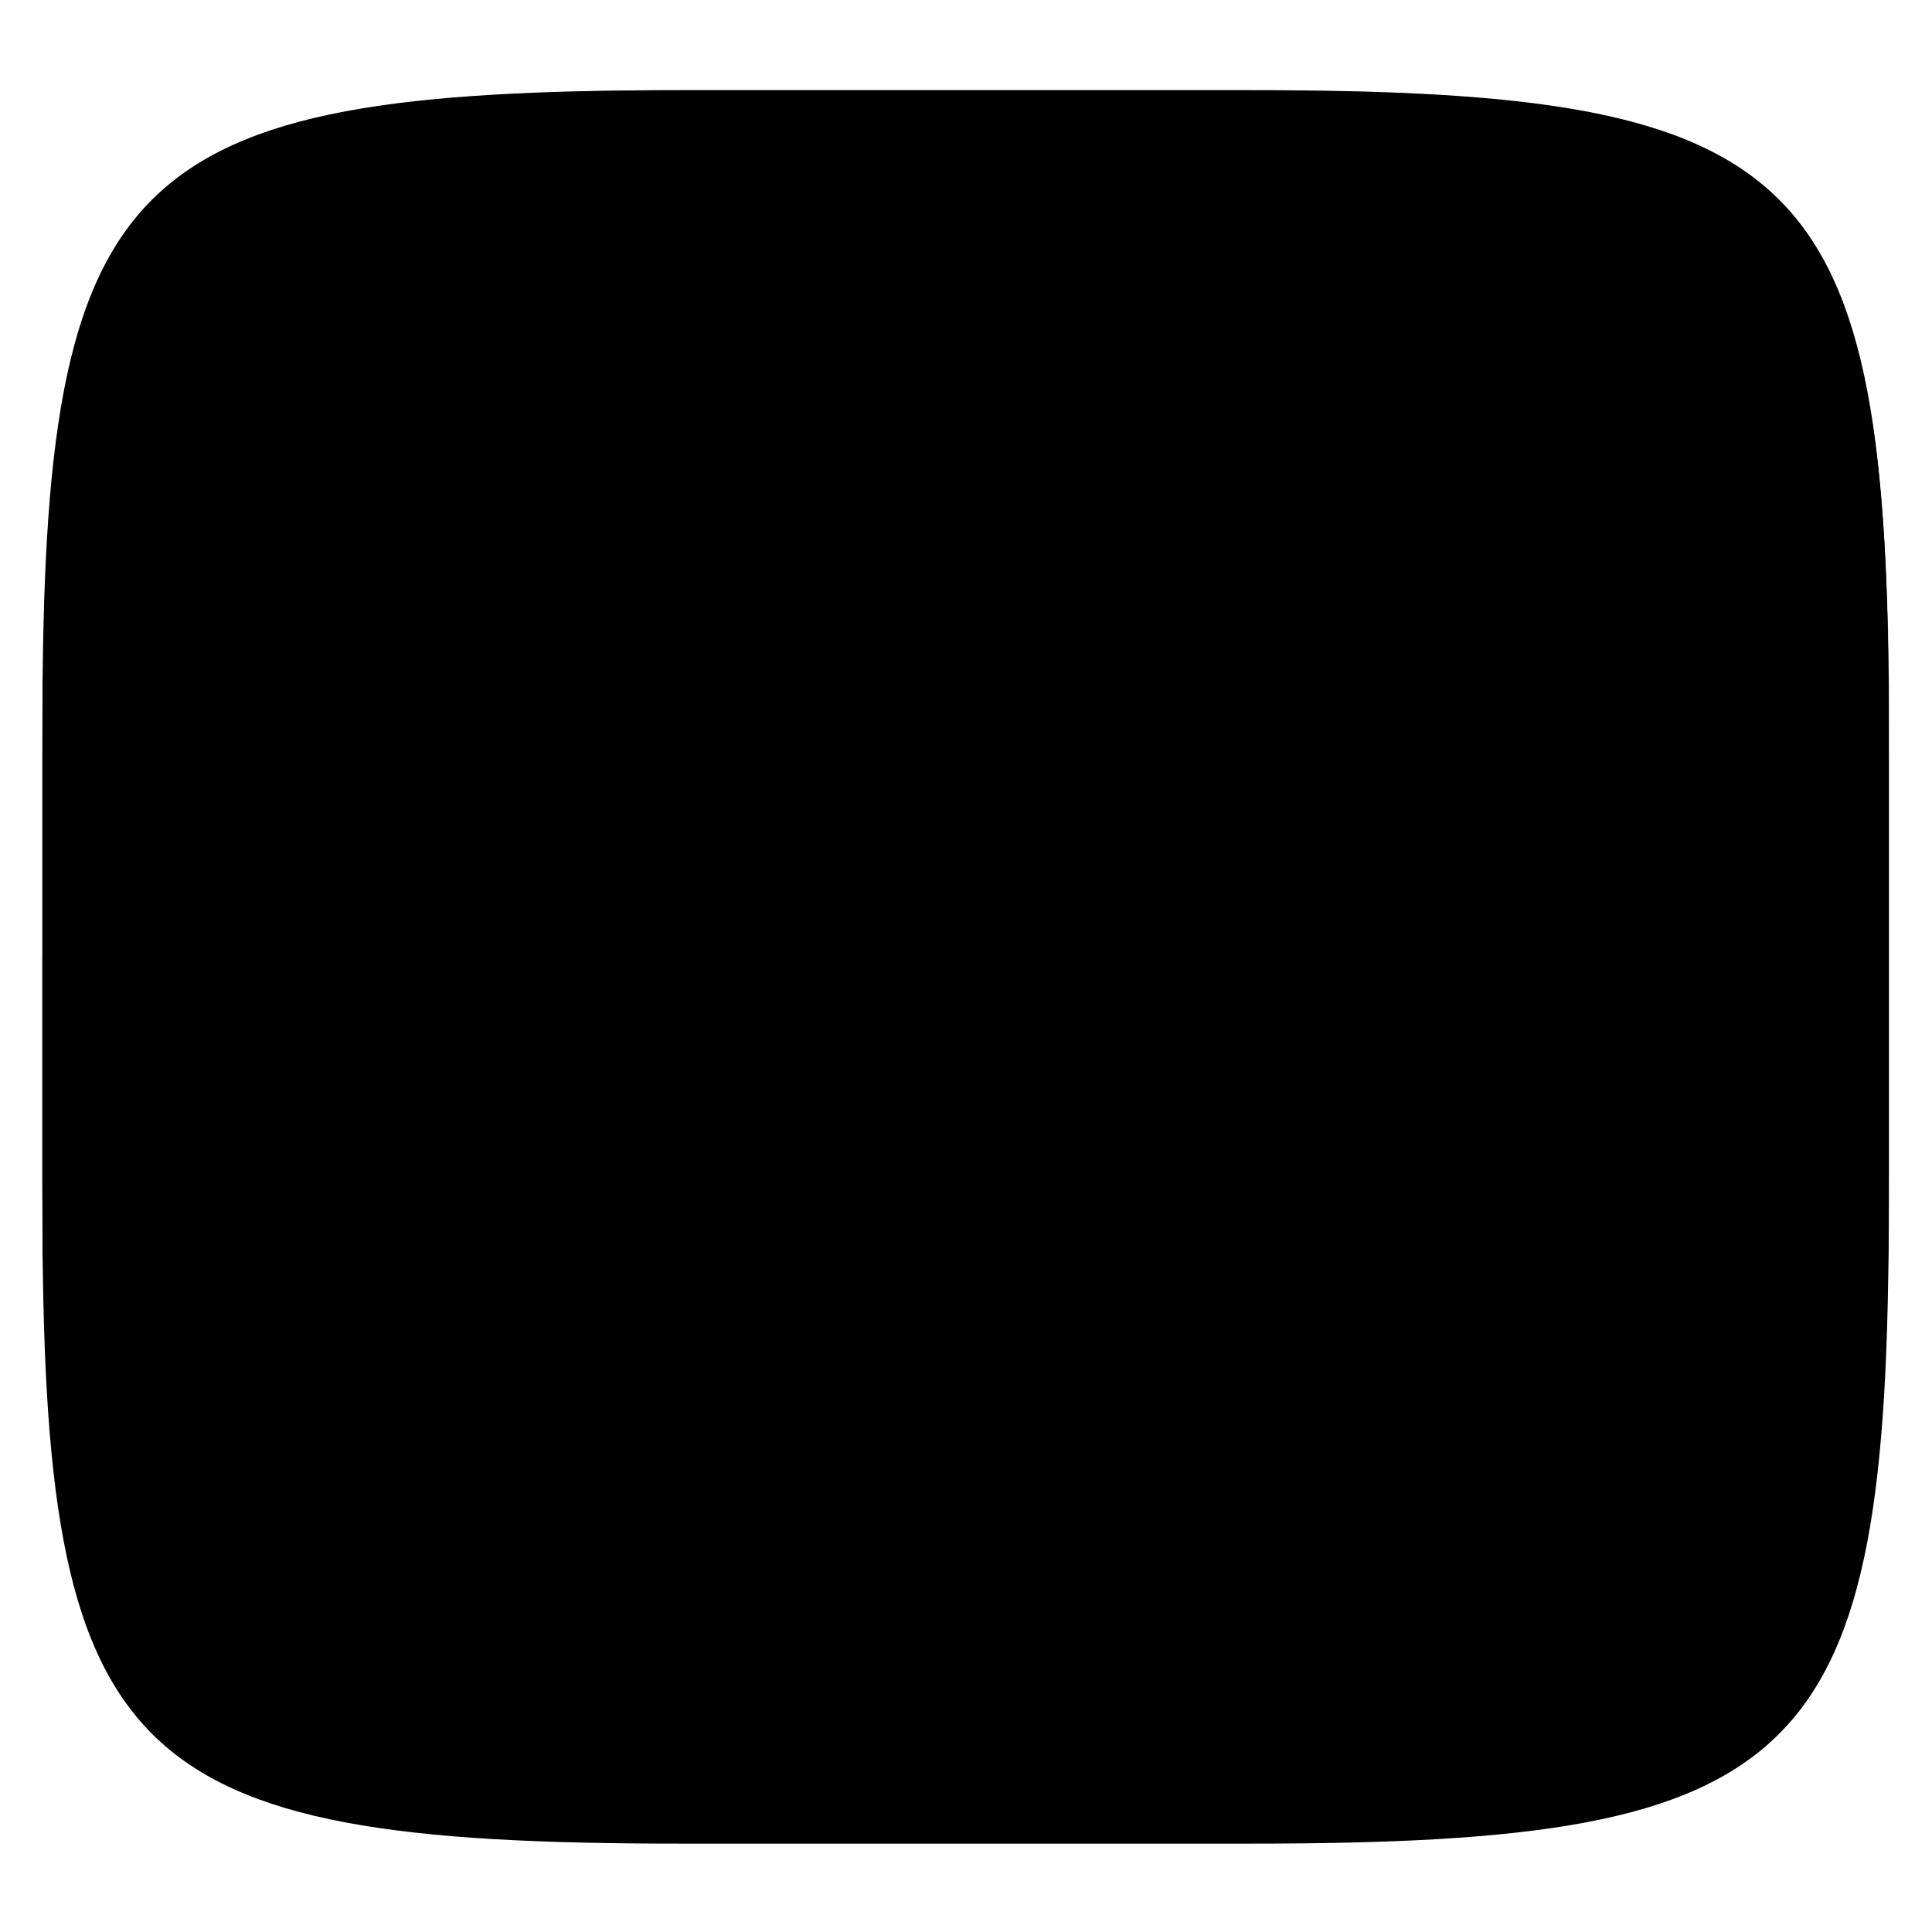 <svg xmlns="http://www.w3.org/2000/svg" style="isolation:isolate" width="256" height="256" viewBox="0 0 256 256">
 <defs>
  <filter id="0X8Kho6ZpDeh7L370nfEXlXzYQJKfQa3" width="400%" height="400%" x="-200%" y="-200%" color-interpolation-filters="sRGB" filterUnits="objectBoundingBox">
   <feGaussianBlur xmlns="http://www.w3.org/2000/svg" in="SourceGraphic" stdDeviation="4.294"/>
   <feOffset xmlns="http://www.w3.org/2000/svg" dx="0" dy="4" result="pf_100_offsetBlur"/>
   <feFlood xmlns="http://www.w3.org/2000/svg" flood-opacity=".4"/>
   <feComposite xmlns="http://www.w3.org/2000/svg" in2="pf_100_offsetBlur" operator="in" result="pf_100_dropShadow"/>
   <feBlend xmlns="http://www.w3.org/2000/svg" in="SourceGraphic" in2="pf_100_dropShadow" mode="normal"/>
  </filter>
 </defs>
 <g filter="url(#0X8Kho6ZpDeh7L370nfEXlXzYQJKfQa3)">
  <linearGradient id="_lgradient_5" x1="-.033" x2="1.033" y1="-.071" y2=".924" gradientTransform="matrix(244.648,0,0,228.338,5.619,11.952)" gradientUnits="userSpaceOnUse">
   <stop offset="0%" style="stop-color:{{ theme.colors.red }}"/>
   <stop offset="48.272%" style="stop-color:{{ theme.colors.red }}"/>
   <stop offset="100%" style="stop-color:{{ theme.colors.red }}"/>
  </linearGradient>
  <path fill="url(#_lgradient_5)" d="M 165.628 11.952 C 239.684 11.952 250.268 22.509 250.268 96.495 L 250.268 155.746 C 250.268 229.733 239.684 240.29 165.628 240.29 L 90.259 240.29 C 16.203 240.29 5.619 229.733 5.619 155.746 L 5.619 96.495 C 5.619 22.509 16.203 11.952 90.259 11.952 L 165.628 11.952 Z"/>
 </g>
 <path fill="{{ theme.colors.green }}" d="M 165.628 11.95 C 239.684 11.95 250.268 22.476 250.268 96.249 L 250.268 155.326 C 250.268 229.099 239.684 239.625 165.628 239.625 L 90.26 239.625 C 16.204 239.625 5.62 229.099 5.62 155.326 L 5.62 96.249 C 5.62 22.476 16.204 11.95 90.26 11.95 L 165.628 11.95 L 165.628 11.95 Z"/>
 <path fill="{{ theme.colors.cyan }}" d="M 127.944 12.285 L 127.944 127.123 L 250.268 127.123 L 250.268 96.582 C 250.268 22.811 239.686 12.285 165.63 12.285 L 127.944 12.285 L 127.944 12.285 Z"/>
 <path fill="{{ theme.colors.cyan }}" d="M 5.62 126.835 L 127.944 126.835 L 127.944 240.671 L 90.259 240.671 C 16.203 240.671 5.62 230.146 5.62 156.374 L 5.62 126.835 L 5.62 126.835 Z"/>
 <path fill="{{ theme.colors.blue }}" d="M 250.268 126.835 L 127.944 126.835 L 127.944 240.671 L 165.63 240.671 C 239.686 240.671 250.268 230.146 250.268 156.374 L 250.268 126.835 L 250.268 126.835 Z"/>
 <defs>
  <filter id="d4iWl9Y8Uc15UPeEiKExXbcA0MjDMeNG" width="400%" height="400%" x="-200%" y="-200%" color-interpolation-filters="sRGB" filterUnits="objectBoundingBox">
   <feGaussianBlur xmlns="http://www.w3.org/2000/svg" in="SourceGraphic" stdDeviation="4.294"/>
   <feOffset xmlns="http://www.w3.org/2000/svg" dx="0" dy="0" result="pf_100_offsetBlur"/>
   <feFlood xmlns="http://www.w3.org/2000/svg" flood-opacity=".4"/>
   <feComposite xmlns="http://www.w3.org/2000/svg" in2="pf_100_offsetBlur" operator="in" result="pf_100_dropShadow"/>
   <feBlend xmlns="http://www.w3.org/2000/svg" in="SourceGraphic" in2="pf_100_dropShadow" mode="normal"/>
  </filter>
 </defs>
 <g filter="url(#d4iWl9Y8Uc15UPeEiKExXbcA0MjDMeNG)">
  <path fill="{{ theme.colors.background }}" d="M 154.13 47.02 C 205.589 47.02 212.945 54.335 212.945 105.596 L 212.945 146.649 C 212.945 197.91 205.589 205.226 154.13 205.226 L 101.758 205.226 C 50.299 205.226 42.945 197.91 42.945 146.649 L 42.945 105.596 C 42.945 54.335 50.299 47.02 101.758 47.02 L 154.13 47.02 L 154.13 47.02 Z"/>
 </g>
 <defs>
  <filter id="YTKG7fx3hHaMq7vQvCkQFckL5WfHM8Bj" width="400%" height="400%" x="-200%" y="-200%" color-interpolation-filters="sRGB" filterUnits="objectBoundingBox">
   <feGaussianBlur xmlns="http://www.w3.org/2000/svg" in="SourceGraphic" stdDeviation="4.294"/>
   <feOffset xmlns="http://www.w3.org/2000/svg" dx="0" dy="4" result="pf_100_offsetBlur"/>
   <feFlood xmlns="http://www.w3.org/2000/svg" flood-opacity=".4"/>
   <feComposite xmlns="http://www.w3.org/2000/svg" in2="pf_100_offsetBlur" operator="in" result="pf_100_dropShadow"/>
   <feBlend xmlns="http://www.w3.org/2000/svg" in="SourceGraphic" in2="pf_100_dropShadow" mode="normal"/>
  </filter>
 </defs>
 <g filter="url(#YTKG7fx3hHaMq7vQvCkQFckL5WfHM8Bj)">
  <path fill="{{ theme.colors.foreground }}" d="M 142.636 171.003 C 144.623 170.997 146.531 171.782 147.939 173.185 C 149.346 174.588 150.137 176.494 150.136 178.481 C 150.134 180.465 149.343 182.366 147.937 183.766 C 146.529 185.169 144.623 185.957 142.636 185.959 L 82.687 185.959 C 80.7 185.955 78.795 185.167 77.386 183.766 C 75.981 182.366 75.19 180.465 75.187 178.481 C 75.188 176.494 75.979 174.589 77.386 173.186 C 78.796 171.788 80.701 171.003 82.687 171.003 L 142.636 171.003 L 142.636 171.003 Z"/>
 </g>
 <defs>
  <filter id="SjyYy4wyP47pVjqNGoI6g9awacWvvxtN" width="400%" height="400%" x="-200%" y="-200%" color-interpolation-filters="sRGB" filterUnits="objectBoundingBox">
   <feGaussianBlur xmlns="http://www.w3.org/2000/svg" in="SourceGraphic" stdDeviation="4.294"/>
   <feOffset xmlns="http://www.w3.org/2000/svg" dx="0" dy="4" result="pf_100_offsetBlur"/>
   <feFlood xmlns="http://www.w3.org/2000/svg" flood-opacity=".4"/>
   <feComposite xmlns="http://www.w3.org/2000/svg" in2="pf_100_offsetBlur" operator="in" result="pf_100_dropShadow"/>
   <feBlend xmlns="http://www.w3.org/2000/svg" in="SourceGraphic" in2="pf_100_dropShadow" mode="normal"/>
  </filter>
 </defs>
 <g filter="url(#SjyYy4wyP47pVjqNGoI6g9awacWvvxtN)">
  <path fill="{{ theme.colors.foreground }}" fill-rule="evenodd" d="M 71.249 116.961 L 71.249 131.633 C 71.249 133.548 69.694 135.103 67.778 135.103 L 61.471 135.103 C 59.555 135.103 58 133.548 58 131.633 L 58 78.708 C 58 76.792 59.555 75.237 61.471 75.237 L 68.195 75.237 C 70.11 75.237 72.061 76.741 72.548 78.593 L 78.892 102.706 L 85.421 78.587 C 85.922 76.738 87.883 75.237 89.798 75.237 L 95.967 75.237 C 97.883 75.237 99.438 76.792 99.438 78.708 L 99.438 131.633 C 99.438 133.548 97.883 135.103 95.967 135.103 L 89.66 135.103 C 87.744 135.103 86.189 133.548 86.189 131.633 L 86.189 116.961 L 81.549 133.433 C 81.29 134.355 80.301 135.103 79.344 135.103 L 78.094 135.103 C 77.136 135.103 76.148 134.355 75.888 133.433 L 71.249 116.961 L 71.249 116.961 Z M 134.984 93.631 C 135.045 94.012 135.08 94.394 135.08 94.785 C 135.08 95.201 135.045 95.618 134.976 96.034 C 134.915 96.381 134.828 96.719 134.707 97.058 C 134.585 97.379 134.446 97.683 134.273 97.977 C 134.082 98.299 133.874 98.594 133.631 98.871 C 133.449 99.088 133.24 99.279 133.006 99.444 C 132.746 99.635 132.468 99.791 132.173 99.912 C 131.809 100.06 131.436 100.164 131.054 100.233 C 130.49 100.329 129.909 100.381 129.327 100.381 L 121.467 100.381 L 121.467 89.188 L 129.327 89.188 C 129.952 89.188 130.568 89.241 131.176 89.353 C 131.566 89.423 131.948 89.535 132.303 89.7 C 132.581 89.822 132.85 89.969 133.093 90.152 C 133.301 90.316 133.492 90.499 133.657 90.707 C 133.9 91.01 134.108 91.331 134.299 91.67 C 134.472 91.974 134.611 92.286 134.724 92.616 C 134.846 92.945 134.932 93.284 134.984 93.631 L 134.984 93.631 L 134.984 93.631 Z M 121.467 131.633 L 121.467 114.332 L 128.859 114.332 C 130.603 114.332 132.347 114.185 134.065 113.881 C 135.496 113.638 136.902 113.23 138.247 112.684 C 139.444 112.189 140.589 111.573 141.648 110.836 C 142.68 110.116 143.617 109.291 144.459 108.354 C 145.326 107.391 146.107 106.359 146.793 105.266 C 147.435 104.233 147.981 103.14 148.424 102.003 C 148.858 100.875 149.179 99.713 149.396 98.533 C 149.621 97.292 149.734 96.043 149.734 94.785 C 149.734 93.44 149.621 92.104 149.396 90.785 C 149.187 89.562 148.858 88.364 148.424 87.202 C 148.007 86.082 147.478 84.998 146.853 83.974 C 146.211 82.924 145.474 81.935 144.658 81.024 C 143.799 80.061 142.81 79.219 141.735 78.508 C 140.572 77.753 139.331 77.128 138.03 76.66 C 136.72 76.183 135.357 75.836 133.978 75.627 C 132.286 75.367 130.577 75.237 128.859 75.237 L 110.439 75.237 C 108.524 75.237 106.969 76.792 106.969 78.708 L 106.969 131.633 C 106.969 133.548 108.524 135.103 110.439 135.103 L 117.996 135.103 C 119.912 135.103 121.467 133.548 121.467 131.633 L 121.467 131.633 L 121.467 131.633 Z M 181.454 121.325 C 181.185 121.481 180.899 121.612 180.604 121.707 C 180.257 121.829 179.901 121.924 179.537 121.976 C 179.051 122.054 178.557 122.089 178.062 122.089 C 177.602 122.089 177.142 122.054 176.691 121.976 C 176.249 121.907 175.815 121.802 175.39 121.664 C 174.947 121.516 174.522 121.334 174.106 121.117 C 173.637 120.874 173.186 120.596 172.761 120.284 C 171.911 119.668 171.147 118.939 170.488 118.124 C 169.75 117.213 169.125 116.215 168.631 115.156 C 168.353 114.558 167.859 114.098 167.26 113.846 C 166.653 113.603 165.976 113.595 165.369 113.82 L 156.935 116.944 C 156.293 117.178 155.781 117.655 155.486 118.263 C 155.191 118.879 155.157 119.581 155.374 120.223 C 155.781 121.412 156.276 122.575 156.849 123.685 C 157.404 124.752 158.029 125.768 158.74 126.731 C 159.443 127.676 160.215 128.57 161.048 129.394 C 161.907 130.236 162.835 131.017 163.816 131.719 C 164.796 132.431 165.828 133.064 166.913 133.611 C 167.954 134.149 169.039 134.591 170.158 134.956 C 171.277 135.311 172.431 135.58 173.602 135.763 C 174.817 135.945 176.049 136.04 177.281 136.04 C 178.704 136.04 180.118 135.927 181.524 135.702 C 182.808 135.494 184.075 135.173 185.298 134.747 C 186.478 134.331 187.615 133.819 188.699 133.203 C 189.784 132.587 190.825 131.867 191.788 131.069 C 192.777 130.244 193.679 129.316 194.469 128.301 C 195.232 127.321 195.874 126.253 196.386 125.125 C 196.924 123.954 197.323 122.722 197.575 121.455 C 197.861 120.059 198 118.627 198 117.195 C 198 115.877 197.853 114.566 197.566 113.282 C 197.297 112.05 196.881 110.862 196.334 109.734 C 195.788 108.606 195.111 107.547 194.321 106.576 C 193.497 105.561 192.569 104.641 191.554 103.834 C 190.625 103.096 189.679 102.394 188.716 101.717 C 187.97 101.196 187.198 100.693 186.409 100.233 C 185.636 99.773 184.847 99.348 184.04 98.941 C 182.929 98.377 181.81 97.839 180.674 97.318 C 180.5 97.249 180.326 97.171 180.162 97.093 C 179.754 96.91 179.337 96.719 178.93 96.529 C 178.504 96.329 178.079 96.129 177.654 95.939 C 177.455 95.843 177.255 95.756 177.056 95.67 C 176.908 95.609 176.752 95.539 176.604 95.47 C 176.283 95.314 175.954 95.158 175.633 94.993 C 175.32 94.837 175.008 94.672 174.696 94.507 C 174.565 94.438 174.435 94.359 174.314 94.29 C 174.166 94.195 174.019 94.099 173.871 94.004 C 173.637 93.848 173.403 93.691 173.169 93.535 C 173.004 93.422 172.839 93.292 172.683 93.162 C 172.657 93.145 172.639 93.119 172.622 93.101 C 172.509 92.963 172.405 92.832 172.301 92.694 C 172.171 92.537 172.049 92.381 171.928 92.225 C 171.902 92.19 171.876 92.147 171.858 92.112 C 171.85 92.086 171.841 92.069 171.832 92.043 C 171.806 91.965 171.789 91.878 171.78 91.791 C 171.772 91.696 171.763 91.6 171.763 91.505 C 171.763 91.219 171.789 90.941 171.85 90.663 C 171.884 90.473 171.945 90.29 172.032 90.117 C 172.101 89.961 172.188 89.813 172.301 89.683 C 172.431 89.518 172.579 89.371 172.735 89.241 C 172.926 89.093 173.117 88.963 173.325 88.859 C 173.55 88.729 173.793 88.633 174.036 88.546 C 174.323 88.451 174.618 88.382 174.912 88.338 C 175.312 88.277 175.711 88.251 176.11 88.251 C 176.813 88.251 177.507 88.347 178.183 88.529 C 178.73 88.677 179.242 88.911 179.719 89.206 C 180.222 89.535 180.674 89.926 181.055 90.386 C 181.602 91.036 182.07 91.739 182.443 92.503 C 182.721 93.067 183.198 93.509 183.78 93.752 C 184.361 93.995 185.012 94.012 185.61 93.813 L 193.966 91.002 C 194.599 90.794 195.128 90.334 195.441 89.744 C 195.753 89.145 195.822 88.451 195.631 87.809 C 195.345 86.846 194.989 85.9 194.556 84.998 C 194.13 84.113 193.627 83.263 193.055 82.456 C 192.473 81.64 191.831 80.868 191.12 80.156 C 190.365 79.402 189.558 78.708 188.69 78.083 C 187.857 77.467 186.964 76.92 186.035 76.452 C 185.124 75.983 184.161 75.593 183.181 75.272 C 182.166 74.951 181.125 74.708 180.066 74.552 C 178.938 74.387 177.802 74.3 176.656 74.3 C 175.207 74.3 173.759 74.413 172.327 74.647 C 171.069 74.847 169.837 75.168 168.64 75.601 C 167.538 76.001 166.471 76.504 165.464 77.102 C 164.475 77.692 163.547 78.378 162.696 79.141 C 161.803 79.948 160.987 80.842 160.267 81.805 C 159.59 82.707 159.026 83.679 158.566 84.703 C 158.107 85.718 157.768 86.776 157.543 87.861 C 157.308 89.006 157.187 90.178 157.187 91.349 C 157.187 92.607 157.317 93.856 157.577 95.088 C 157.82 96.234 158.185 97.335 158.688 98.394 C 159.182 99.452 159.816 100.45 160.562 101.361 C 161.352 102.324 162.254 103.192 163.243 103.955 C 164.128 104.641 165.048 105.292 165.976 105.916 C 166.687 106.385 167.416 106.827 168.162 107.226 C 168.874 107.608 169.594 107.981 170.323 108.328 C 171.451 108.866 172.587 109.387 173.733 109.89 C 175.416 110.636 177.064 111.46 178.678 112.363 C 179.65 112.909 180.578 113.534 181.463 114.211 C 181.853 114.514 182.209 114.853 182.53 115.217 C 182.738 115.451 182.921 115.712 183.068 115.998 C 183.181 116.215 183.276 116.458 183.337 116.701 C 183.398 116.944 183.424 117.187 183.424 117.43 C 183.424 117.881 183.381 118.323 183.302 118.766 C 183.242 119.061 183.155 119.356 183.033 119.633 C 182.938 119.868 182.808 120.085 182.66 120.293 C 182.513 120.492 182.339 120.675 182.148 120.839 C 181.932 121.022 181.697 121.186 181.454 121.325 Z"/>
 </g>
 <g opacity=".4">
  <linearGradient id="_lgradient_6" x1=".517" x2=".517" y1="0" y2="1" gradientTransform="matrix(244.65,0,0,228.34,5.68,11.95)" gradientUnits="userSpaceOnUse">
   <stop offset="0%" style="stop-color:{{ theme.colors.foreground }}"/>
   <stop offset="12.5%" stop-opacity=".098" style="stop-color:{{ theme.colors.foreground }}"/>
   <stop offset="92.5%" stop-opacity=".098" style="stop-color:{{ theme.colors.black }}"/>
   <stop offset="100%" stop-opacity=".498" style="stop-color:{{ theme.colors.black }}"/>
  </linearGradient>
  <path fill="url(#_lgradient_6)" fill-rule="evenodd" d="M 165.068 11.951 C 169.396 11.941 173.724 11.991 178.052 12.089 C 181.927 12.167 185.803 12.315 189.678 12.541 C 193.131 12.737 196.583 13.022 200.026 13.395 C 203.085 13.73 206.144 14.181 209.174 14.741 C 211.889 15.243 214.574 15.881 217.22 16.657 C 219.62 17.355 221.971 18.219 224.243 19.241 C 226.358 20.184 228.384 21.304 230.302 22.591 C 232.142 23.829 233.863 25.244 235.437 26.806 C 237.001 28.378 238.417 30.088 239.656 31.925 C 240.945 33.841 242.066 35.865 243.02 37.967 C 244.043 40.247 244.909 42.585 245.617 44.972 C 246.394 47.615 247.034 50.297 247.535 53.009 C 248.096 56.035 248.548 59.081 248.883 62.136 C 249.257 65.575 249.542 69.014 249.739 72.462 C 249.965 76.323 250.112 80.194 250.201 84.055 C 250.289 88.378 250.339 92.701 250.329 97.014 L 250.329 155.226 C 250.339 159.549 250.289 163.862 250.201 168.185 C 250.112 172.056 249.965 175.917 249.739 179.778 C 249.542 183.226 249.257 186.675 248.883 190.104 C 248.548 193.159 248.096 196.215 247.535 199.241 C 247.034 201.943 246.394 204.625 245.617 207.268 C 244.909 209.655 244.043 212.003 243.02 214.273 C 242.066 216.385 240.945 218.399 239.656 220.315 C 238.417 222.152 237.001 223.872 235.437 225.434 C 233.863 226.996 232.142 228.411 230.302 229.649 C 228.384 230.936 226.358 232.056 224.243 232.999 C 221.971 234.021 219.62 234.885 217.22 235.593 C 214.574 236.369 211.889 237.007 209.174 237.499 C 206.144 238.068 203.085 238.51 200.026 238.845 C 196.583 239.218 193.131 239.503 189.678 239.699 C 185.803 239.925 181.927 240.073 178.052 240.161 C 173.724 240.249 169.396 240.299 165.068 240.289 L 90.942 240.289 C 86.614 240.299 82.286 240.249 77.958 240.161 C 74.083 240.073 70.207 239.925 66.332 239.699 C 62.879 239.503 59.427 239.218 55.984 238.845 C 52.925 238.51 49.866 238.068 46.836 237.499 C 44.121 237.007 41.436 236.369 38.79 235.593 C 36.39 234.885 34.039 234.021 31.767 232.999 C 29.652 232.056 27.626 230.936 25.708 229.649 C 23.868 228.411 22.147 226.996 20.573 225.434 C 19.009 223.872 17.593 222.152 16.354 220.315 C 15.065 218.399 13.944 216.385 12.99 214.273 C 11.967 212.003 11.101 209.655 10.393 207.268 C 9.616 204.625 8.976 201.943 8.475 199.241 C 7.914 196.215 7.462 193.159 7.127 190.104 C 6.753 186.675 6.468 183.226 6.271 179.778 C 6.045 175.917 5.898 172.056 5.809 168.185 C 5.721 163.862 5.671 159.549 5.681 155.226 L 5.681 97.014 C 5.671 92.701 5.721 88.378 5.809 84.055 C 5.898 80.194 6.045 76.323 6.271 72.462 C 6.468 69.014 6.753 65.575 7.127 62.136 C 7.462 59.081 7.914 56.035 8.475 53.009 C 8.976 50.297 9.616 47.615 10.393 44.972 C 11.101 42.585 11.967 40.247 12.99 37.967 C 13.944 35.865 15.065 33.841 16.354 31.925 C 17.593 30.088 19.009 28.378 20.573 26.806 C 22.147 25.244 23.868 23.829 25.708 22.591 C 27.626 21.304 29.652 20.184 31.767 19.241 C 34.039 18.219 36.39 17.355 38.79 16.657 C 41.436 15.881 44.121 15.243 46.836 14.741 C 49.866 14.181 52.925 13.73 55.984 13.395 C 59.427 13.022 62.879 12.737 66.332 12.541 C 70.207 12.315 74.083 12.167 77.958 12.089 C 82.286 11.991 86.614 11.941 90.942 11.951 L 165.068 11.951 Z M 165.078 15.96 C 169.376 15.95 173.675 15.999 177.973 16.087 C 181.8 16.176 185.626 16.323 189.452 16.539 C 192.836 16.736 196.219 17.011 199.583 17.384 C 202.554 17.699 205.515 18.131 208.446 18.681 C 211.023 19.153 213.58 19.762 216.099 20.499 C 218.322 21.147 220.495 21.953 222.6 22.896 C 224.509 23.751 226.338 24.763 228.069 25.922 C 229.692 27.013 231.207 28.26 232.594 29.646 C 233.981 31.031 235.23 32.544 236.332 34.165 C 237.492 35.894 238.506 37.712 239.361 39.608 C 240.306 41.72 241.112 43.892 241.761 46.102 C 242.509 48.617 243.109 51.162 243.591 53.736 C 244.132 56.664 244.565 59.611 244.889 62.578 C 245.263 65.938 245.539 69.308 245.735 72.688 C 245.952 76.51 246.109 80.322 246.188 84.144 C 246.276 88.437 246.325 92.721 246.325 97.014 C 246.325 97.014 246.325 97.014 246.325 97.014 L 246.325 155.226 C 246.325 155.226 246.325 155.226 246.325 155.226 C 246.325 159.519 246.276 163.803 246.188 168.096 C 246.109 171.918 245.952 175.74 245.735 179.552 C 245.539 182.932 245.263 186.302 244.889 189.672 C 244.565 192.629 244.132 195.576 243.591 198.504 C 243.109 201.078 242.509 203.623 241.761 206.138 C 241.112 208.358 240.306 210.52 239.361 212.632 C 238.506 214.528 237.492 216.356 236.332 218.075 C 235.23 219.706 233.981 221.219 232.594 222.604 C 231.207 223.98 229.692 225.227 228.069 226.318 C 226.338 227.477 224.509 228.489 222.6 229.344 C 220.495 230.297 218.322 231.093 216.099 231.741 C 213.58 232.478 211.023 233.087 208.446 233.559 C 205.515 234.109 202.554 234.541 199.583 234.865 C 196.219 235.229 192.836 235.514 189.452 235.701 C 185.626 235.917 181.8 236.074 177.973 236.153 C 173.675 236.251 169.376 236.29 165.078 236.29 C 165.078 236.29 165.078 236.29 165.068 236.29 L 90.942 236.29 C 90.932 236.29 90.932 236.29 90.932 236.29 C 86.634 236.29 82.335 236.251 78.037 236.153 C 74.21 236.074 70.384 235.917 66.558 235.701 C 63.174 235.514 59.791 235.229 56.427 234.865 C 53.456 234.541 50.495 234.109 47.564 233.559 C 44.987 233.087 42.43 232.478 39.911 231.741 C 37.688 231.093 35.515 230.297 33.41 229.344 C 31.501 228.489 29.672 227.477 27.941 226.318 C 26.318 225.227 24.803 223.98 23.416 222.604 C 22.029 221.219 20.78 219.706 19.678 218.075 C 18.518 216.356 17.504 214.528 16.649 212.632 C 15.704 210.52 14.898 208.358 14.249 206.138 C 13.501 203.623 12.901 201.078 12.419 198.504 C 11.878 195.576 11.445 192.629 11.121 189.672 C 10.747 186.302 10.472 182.932 10.275 179.552 C 10.058 175.74 9.901 171.918 9.822 168.096 C 9.734 163.803 9.685 159.519 9.685 155.226 C 9.685 155.226 9.685 155.226 9.685 155.226 L 9.685 97.014 C 9.685 97.014 9.685 97.014 9.685 97.014 C 9.685 92.721 9.734 88.437 9.822 84.144 C 9.901 80.322 10.058 76.51 10.275 72.688 C 10.472 69.308 10.747 65.938 11.121 62.578 C 11.445 59.611 11.878 56.664 12.419 53.736 C 12.901 51.162 13.501 48.617 14.249 46.102 C 14.898 43.892 15.704 41.72 16.649 39.608 C 17.504 37.712 18.518 35.894 19.678 34.165 C 20.78 32.544 22.029 31.031 23.416 29.646 C 24.803 28.26 26.318 27.013 27.941 25.922 C 29.672 24.763 31.501 23.751 33.41 22.896 C 35.515 21.953 37.688 21.147 39.911 20.499 C 42.43 19.762 44.987 19.153 47.564 18.681 C 50.495 18.131 53.456 17.699 56.427 17.384 C 59.791 17.011 63.174 16.736 66.558 16.539 C 70.384 16.323 74.21 16.176 78.037 16.087 C 82.335 15.999 86.634 15.95 90.932 15.96 C 90.932 15.96 90.932 15.96 90.942 15.96 L 165.068 15.96 C 165.078 15.96 165.078 15.96 165.078 15.96 Z"/>
 </g>
</svg>
